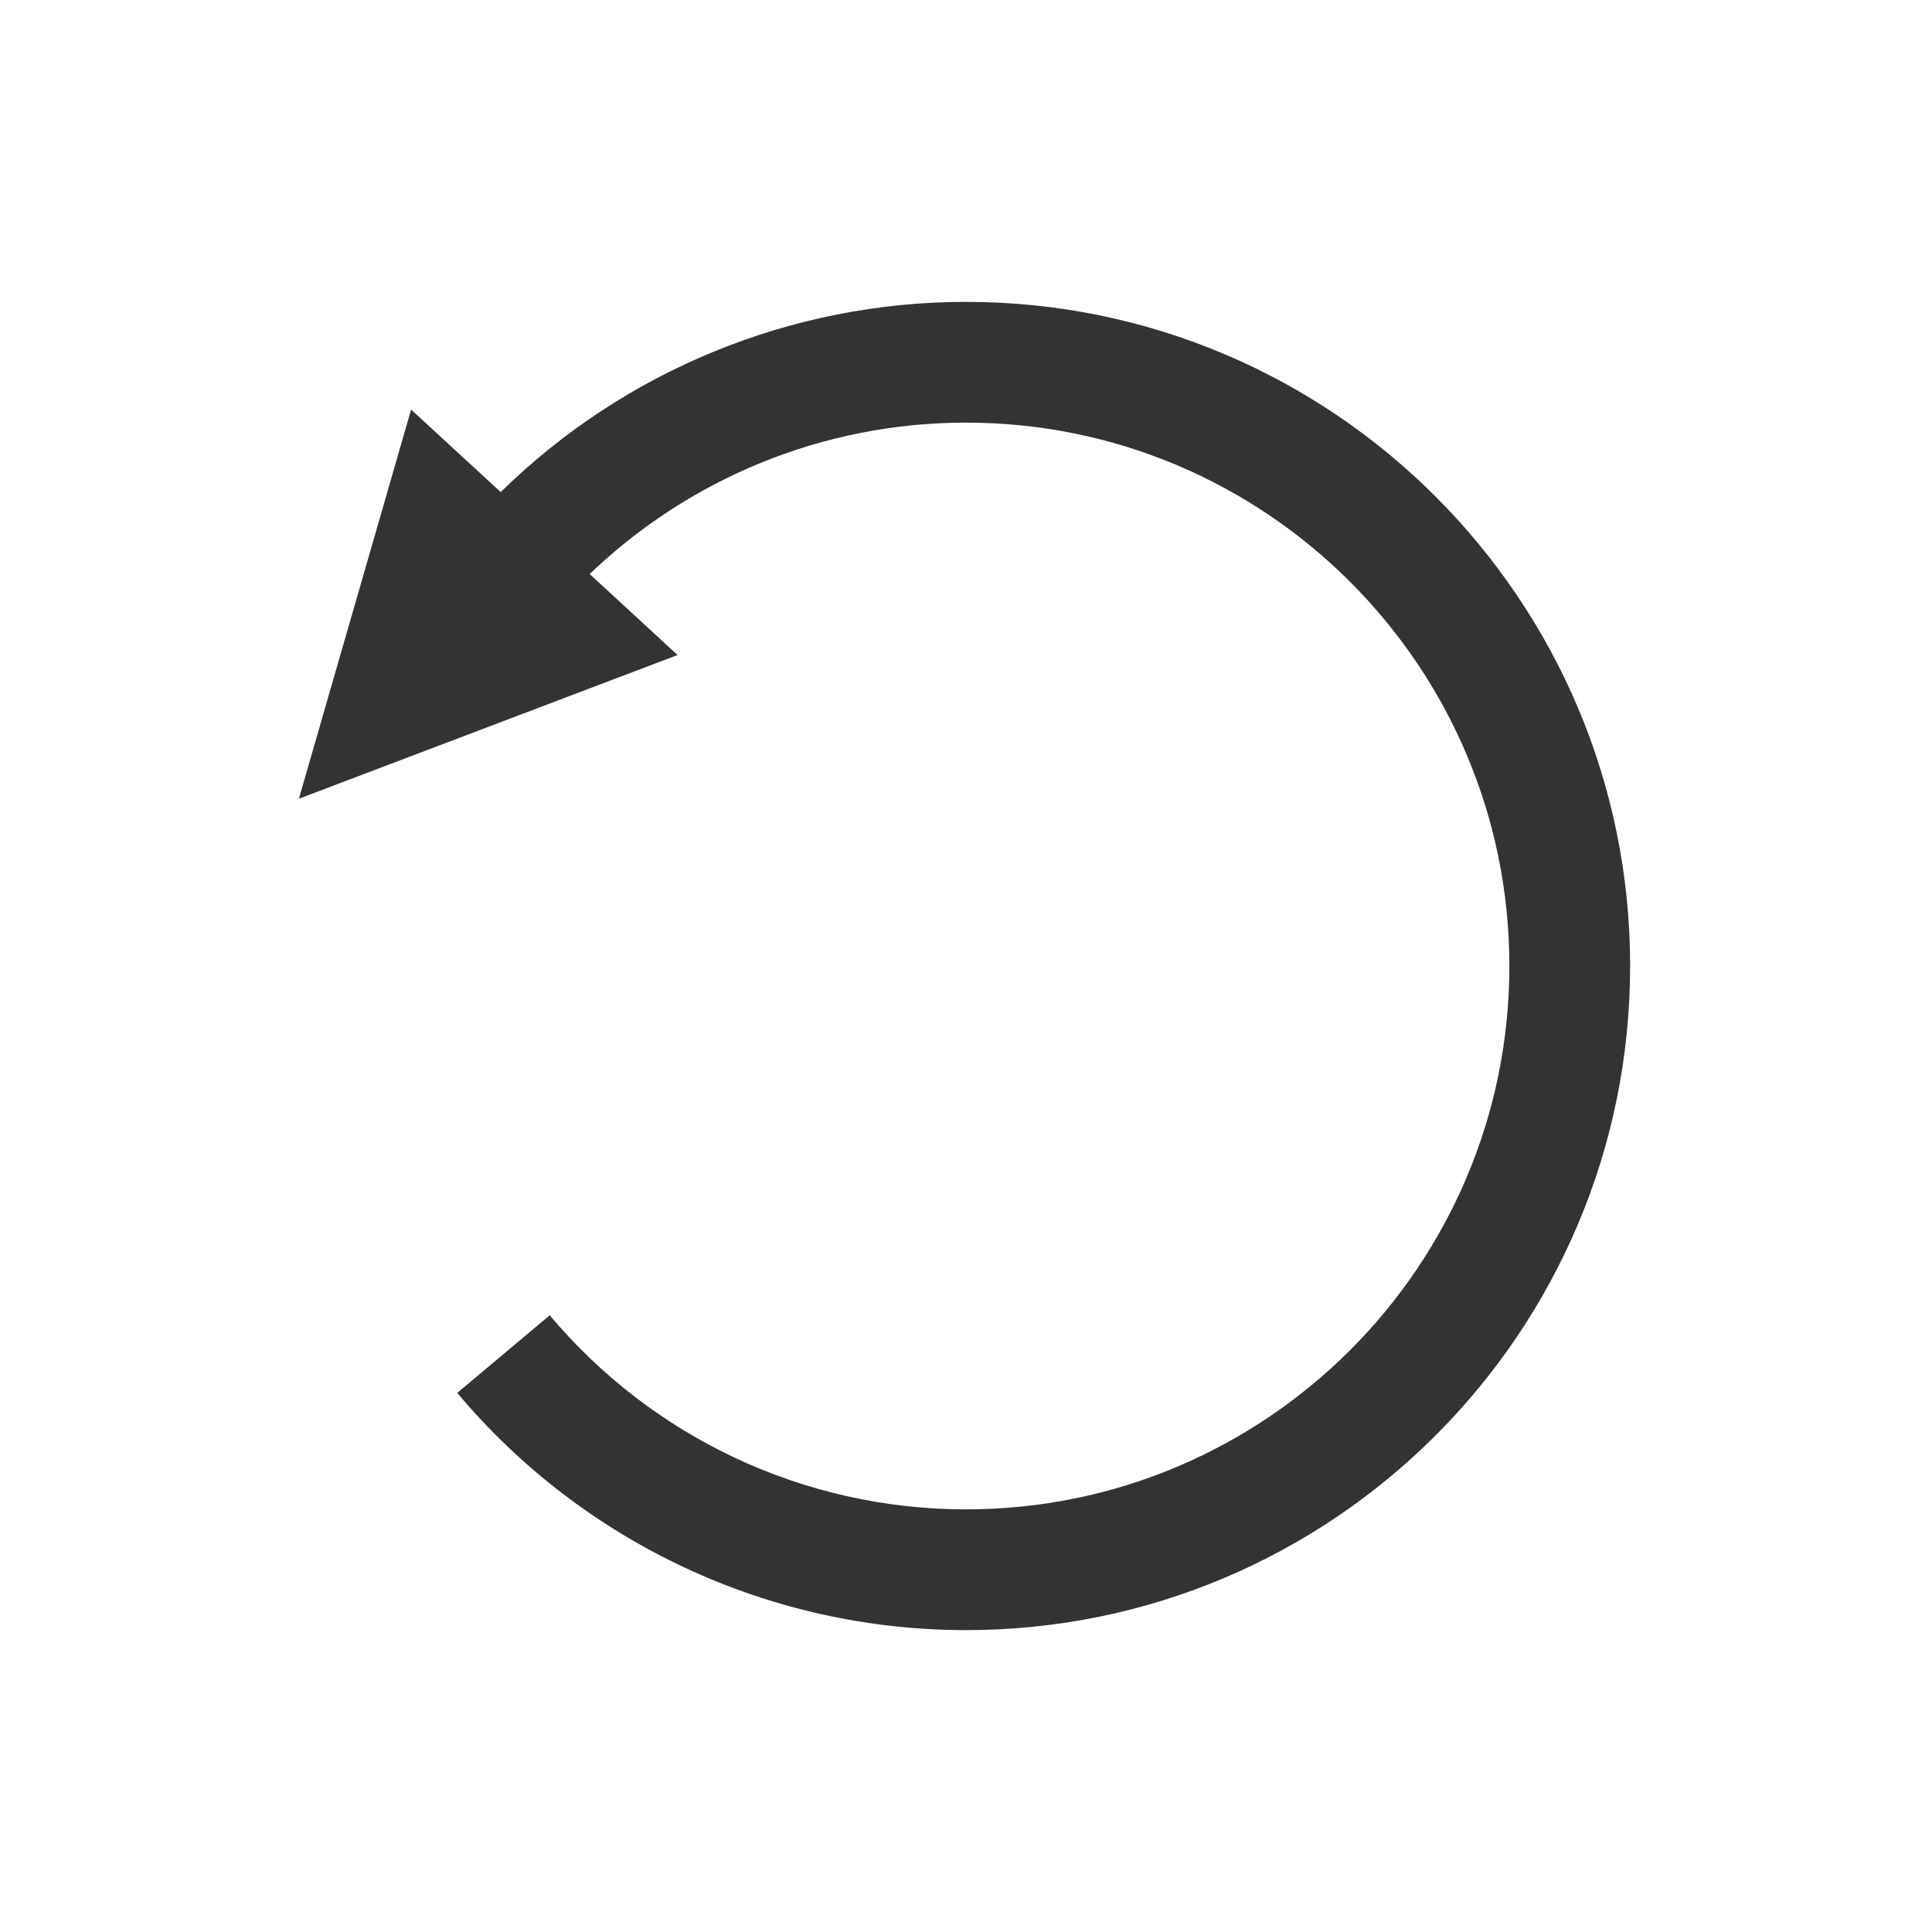 <?xml version="1.0" encoding="UTF-8" standalone="no"?><!DOCTYPE svg PUBLIC "-//W3C//DTD SVG 1.1//EN" "http://www.w3.org/Graphics/SVG/1.1/DTD/svg11.dtd"><svg width="100%" height="100%" viewBox='0 0 24 24' version="1.1" xmlns="http://www.w3.org/2000/svg" xmlns:xlink="http://www.w3.org/1999/xlink" xml:space="preserve" xmlns:serif="http://www.serif.com/" style="fill-rule:evenodd;clip-rule:evenodd;stroke-linejoin:round;stroke-miterlimit:1.414;"><rect x="0" y="0" width="24" height="24" fill="#333333" stroke="none"/><rect id="icon-reset-color" x="0" y="0" width="24" height="24" style="fill:none;"/><path d="M24,0l0,24l-24,0l0,-24l24,0Zm-17.78,6.113c1.535,-1.507 3.608,-2.363 5.78,-2.363c4.553,0 8.25,3.697 8.25,8.25c0,4.553 -3.697,8.25 -8.25,8.25c-2.439,0 -4.752,-1.079 -6.32,-2.947l1.149,-0.964c1.262,1.504 3.144,2.411 5.171,2.411c3.725,0 6.75,-3.025 6.75,-6.75c0,-3.725 -3.025,-6.75 -6.75,-6.75c-1.777,0 -3.441,0.697 -4.675,1.881l1.092,1.006l-4.704,1.785l1.394,-4.834l1.113,1.025Z" style="fill:#fff;"/></svg>